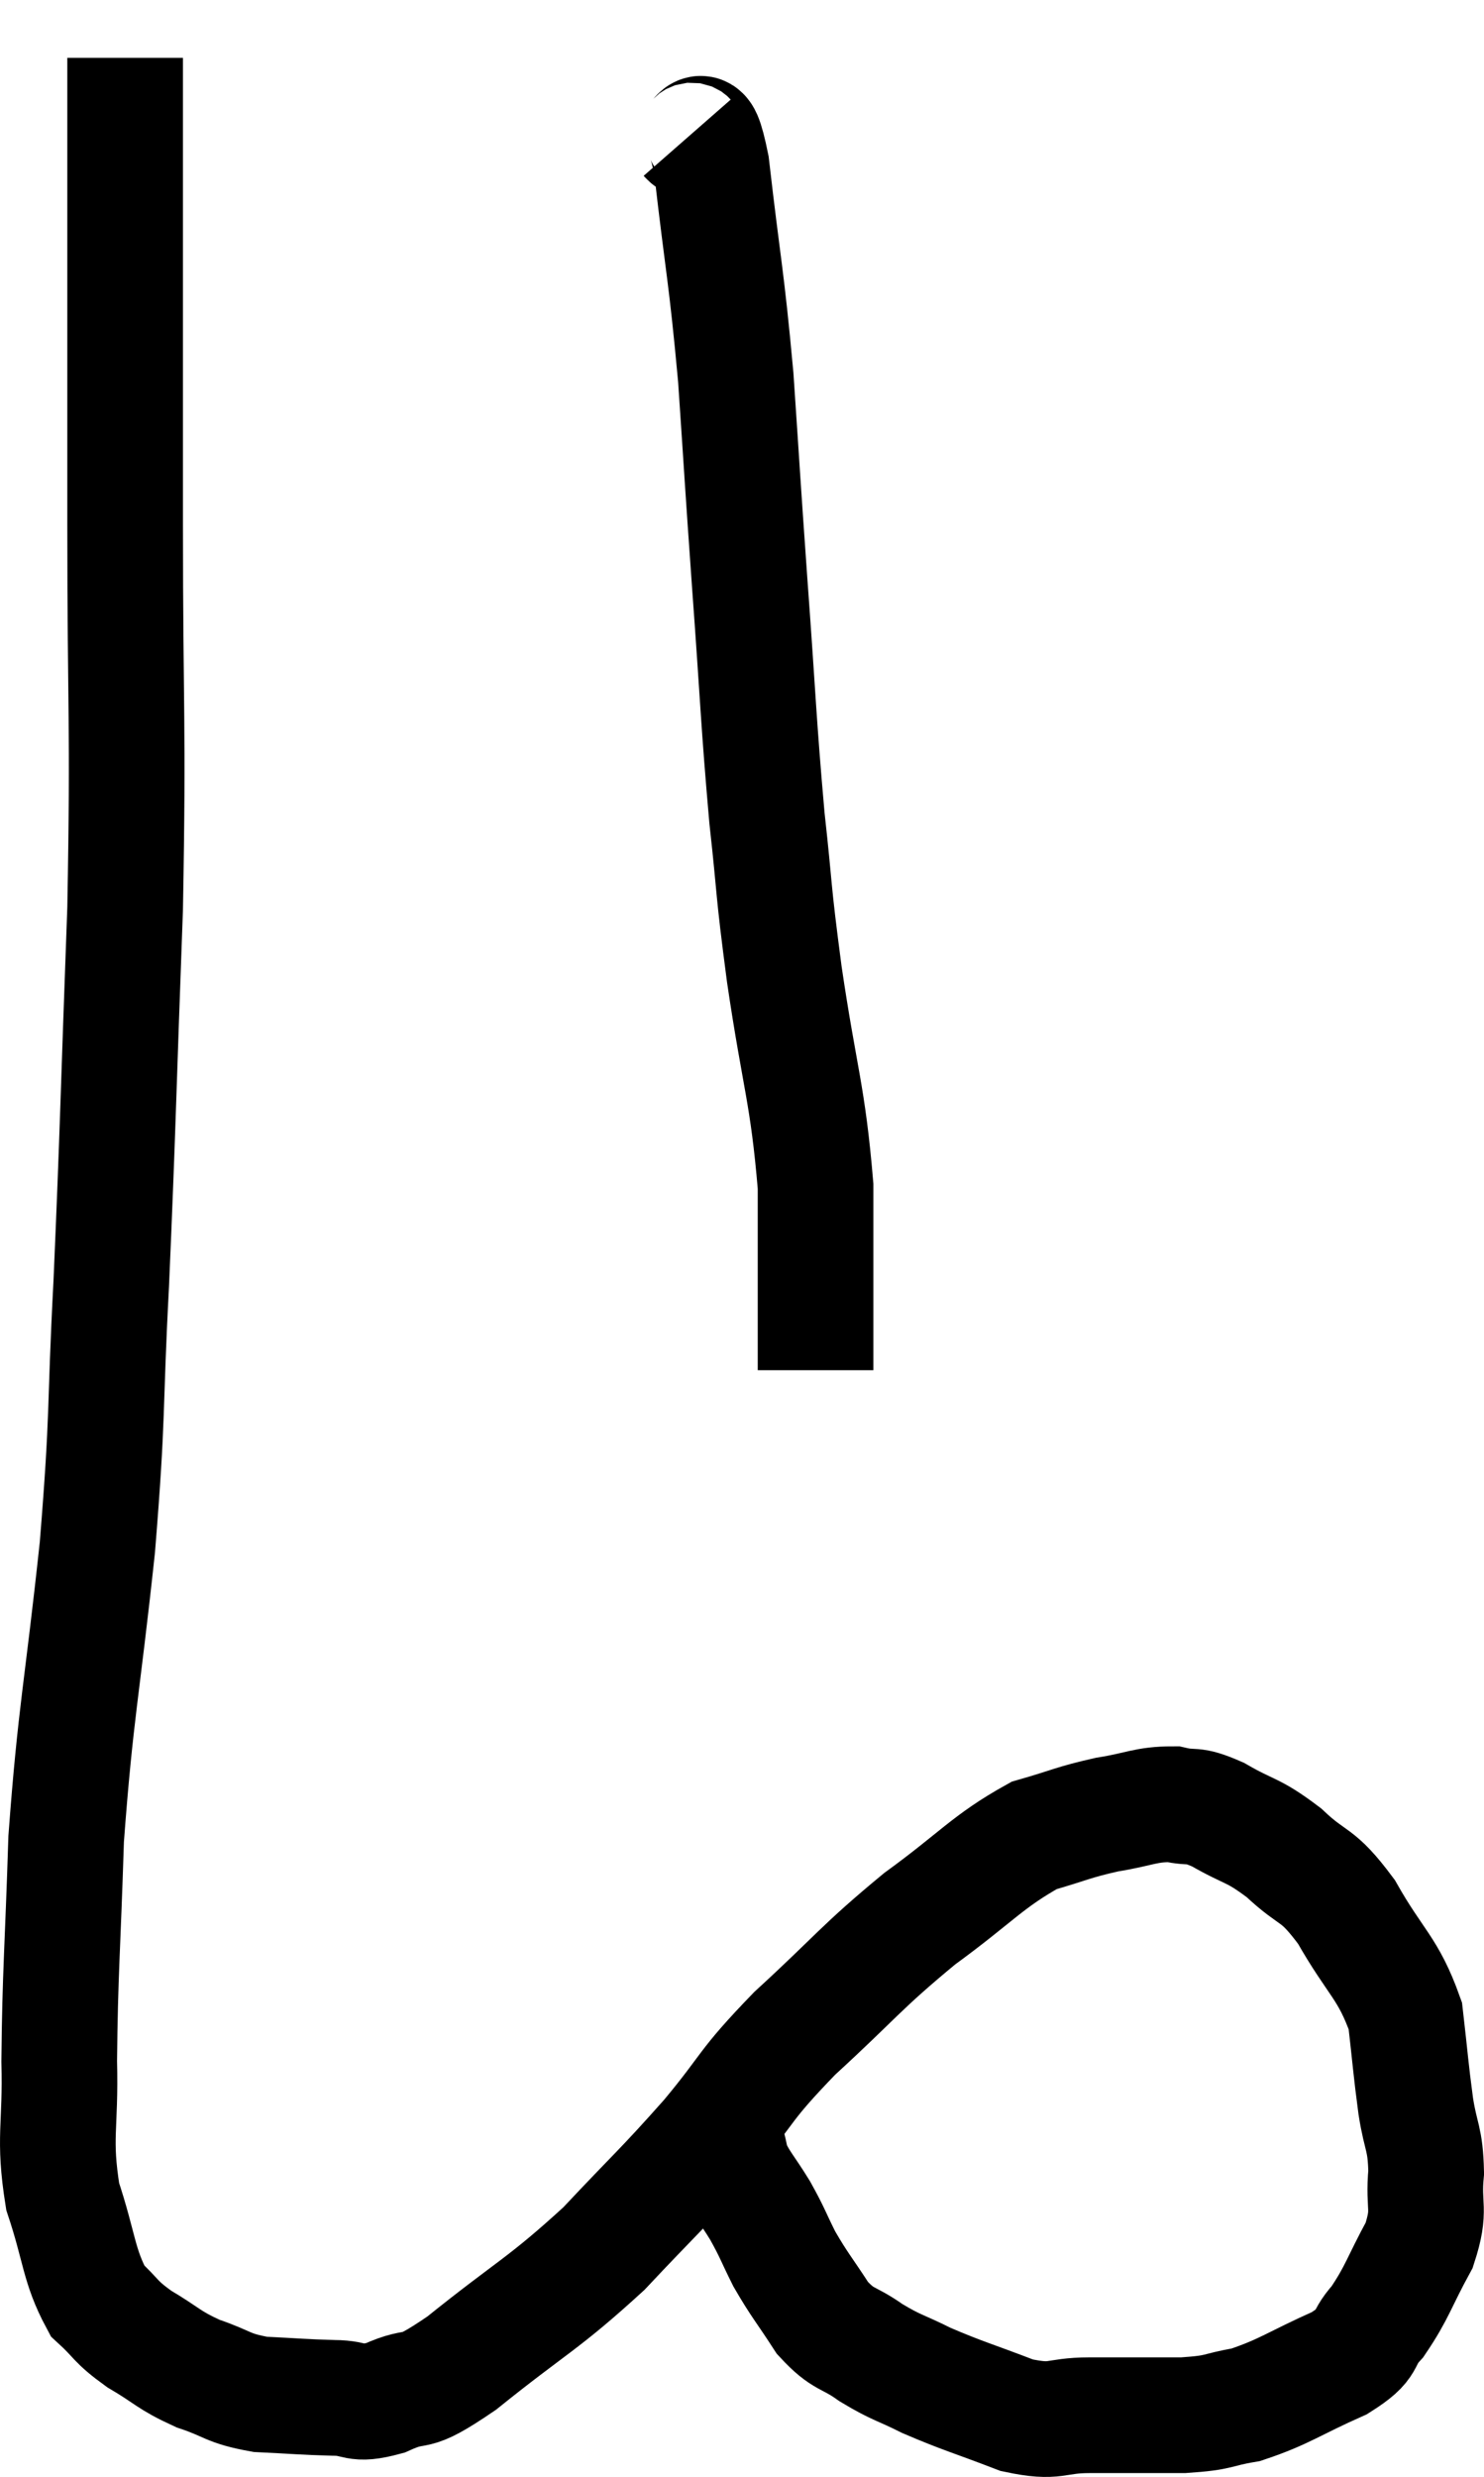 <svg xmlns="http://www.w3.org/2000/svg" viewBox="8.876 1.94 25.664 42.807" width="25.664" height="42.807"><path d="M 11.04 2.94 C 11.04 4.29, 11.04 3.63, 11.04 5.64 C 11.04 8.31, 11.04 7.98, 11.04 10.98 C 11.04 14.31, 11.1 14.355, 11.04 17.64 C 10.92 20.88, 10.92 21.36, 10.8 24.12 C 10.68 26.4, 10.755 26.28, 10.56 28.68 C 10.29 31.2, 10.185 31.5, 10.02 33.72 C 9.96 35.64, 9.915 36.015, 9.9 37.56 C 9.93 38.73, 9.795 38.865, 9.96 39.9 C 10.26 40.8, 10.23 41.085, 10.56 41.7 C 10.92 42.03, 10.845 42.045, 11.28 42.36 C 11.79 42.66, 11.775 42.72, 12.3 42.96 C 12.84 43.14, 12.795 43.215, 13.38 43.32 C 14.01 43.35, 14.1 43.365, 14.64 43.38 C 15.09 43.38, 14.985 43.53, 15.54 43.38 C 16.2 43.08, 15.915 43.425, 16.86 42.78 C 18.09 41.79, 18.255 41.775, 19.32 40.8 C 20.22 39.84, 20.295 39.81, 21.12 38.88 C 21.87 37.98, 21.705 38.025, 22.62 37.08 C 23.7 36.09, 23.745 35.955, 24.78 35.1 C 25.77 34.38, 25.95 34.11, 26.76 33.66 C 27.39 33.48, 27.42 33.435, 28.02 33.3 C 28.59 33.21, 28.68 33.12, 29.16 33.12 C 29.55 33.21, 29.46 33.09, 29.94 33.3 C 30.51 33.63, 30.525 33.54, 31.08 33.96 C 31.62 34.47, 31.635 34.275, 32.16 34.98 C 32.67 35.88, 32.88 35.94, 33.18 36.78 C 33.27 37.56, 33.27 37.665, 33.36 38.34 C 33.45 38.91, 33.525 38.88, 33.54 39.48 C 33.48 40.11, 33.63 40.095, 33.42 40.74 C 33.06 41.4, 33.045 41.55, 32.7 42.06 C 32.37 42.42, 32.61 42.42, 32.04 42.78 C 31.23 43.14, 31.095 43.275, 30.42 43.5 C 29.88 43.59, 30.015 43.635, 29.34 43.68 C 28.53 43.68, 28.44 43.68, 27.72 43.68 C 27.09 43.68, 27.165 43.83, 26.46 43.68 C 25.68 43.38, 25.53 43.35, 24.9 43.08 C 24.42 42.84, 24.39 42.87, 23.94 42.6 C 23.52 42.3, 23.475 42.405, 23.1 42 C 22.77 41.49, 22.71 41.445, 22.44 40.98 C 22.23 40.56, 22.245 40.545, 22.02 40.14 C 21.78 39.75, 21.69 39.675, 21.54 39.36 C 21.48 39.12, 21.495 39.12, 21.42 38.88 C 21.33 38.64, 21.285 38.52, 21.24 38.4 C 21.24 38.4, 21.24 38.4, 21.24 38.4 C 21.24 38.4, 21.24 38.4, 21.24 38.4 L 21.24 38.4" fill="none" stroke="black" stroke-width="2"></path><path d="M 20.76 4.32 C 20.97 4.56, 20.97 3.765, 21.18 4.8 C 21.39 6.63, 21.435 6.66, 21.6 8.46 C 21.72 10.23, 21.705 10.095, 21.84 12 C 21.99 14.04, 21.99 14.385, 22.14 16.08 C 22.29 17.43, 22.23 17.19, 22.44 18.78 C 22.71 20.61, 22.845 20.835, 22.98 22.44 C 22.98 23.82, 22.98 24.405, 22.98 25.2 C 22.98 25.41, 22.98 25.515, 22.98 25.62 L 22.98 25.62" fill="none" stroke="black" stroke-width="2"></path></svg>